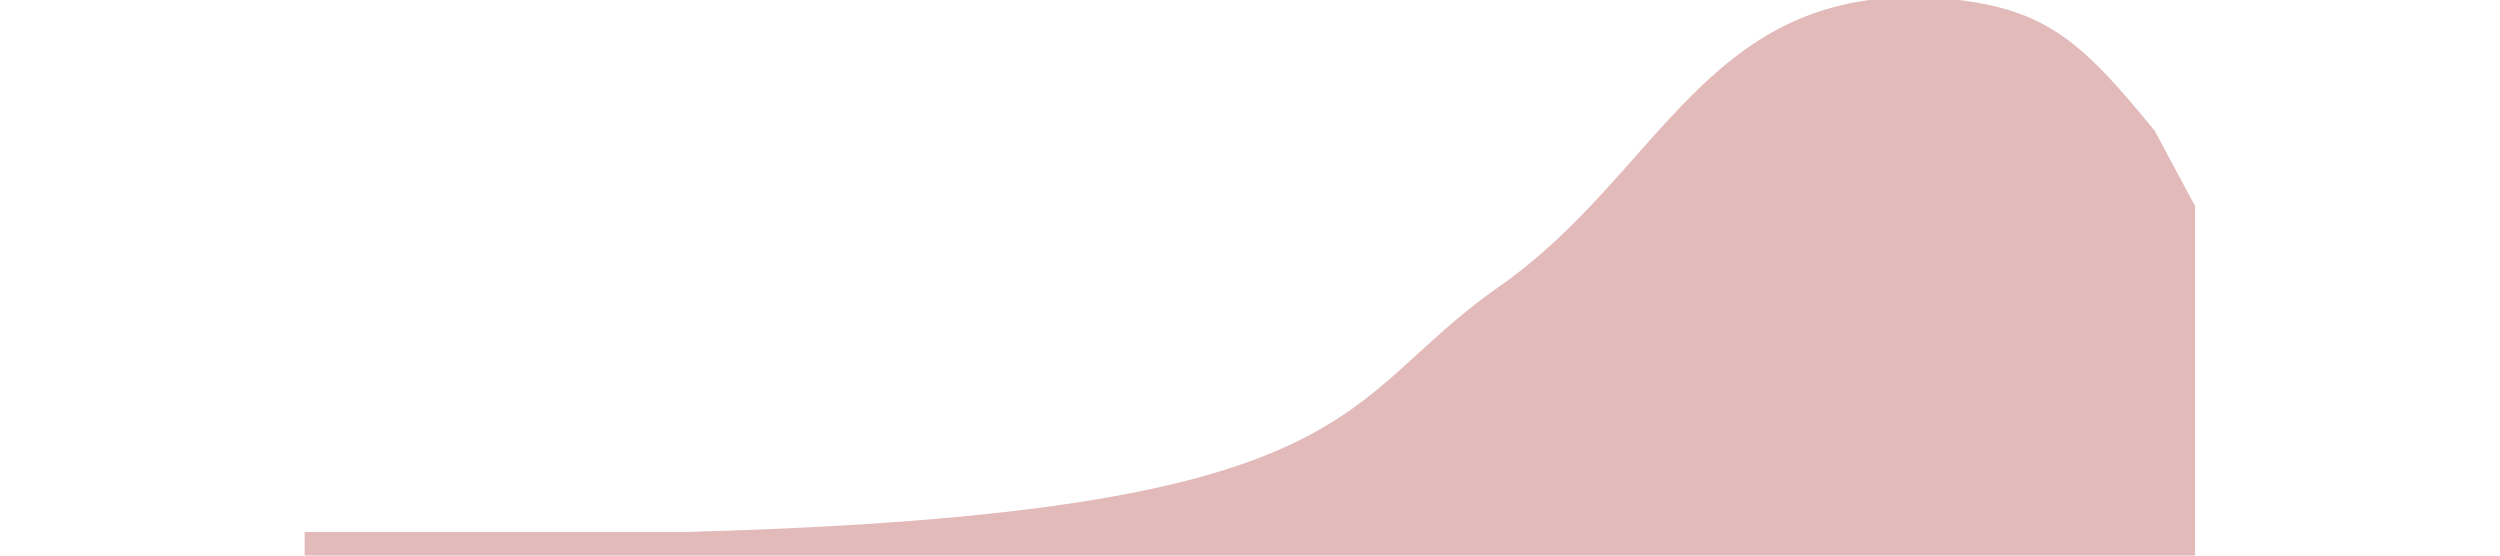 
 
<svg id="ebU96ZlJY5V1" xmlns="http://www.w3.org/2000/svg" xmlns:xlink="http://www.w3.org/1999/xlink" viewBox="0 0 1440 320" shape-rendering="geometricPrecision" text-rendering="geometricPrecision" project-id="8462ea96952a4c888f1b06e85b0a7dbc" export-id="720420fd00334f6b99735596369226c0" cached="false"><path d="M0,201l31.075-25.592c59.637-32.414,86.752-42.161,166.334-45.22c178.712-4.729,211.274,59.217,338.152,98.385s96.919,76.992,623.137,83.335c255.974 0,295.063,0,295.063,0v0L1453.762,320L1380,320c-60,0-180,0-300,0s-240,0-360,0-240,0-360,0-240,0-300,0h-60v-119Z" transform="matrix(-.749 0 0 1.693 1264.336-221.681)" fill="#9d1818" fill-opacity="0.3"/><path d="" transform="translate(-173.717-44.534)" fill="none" stroke="#3f5787" stroke-width="2.88"/></svg>
 